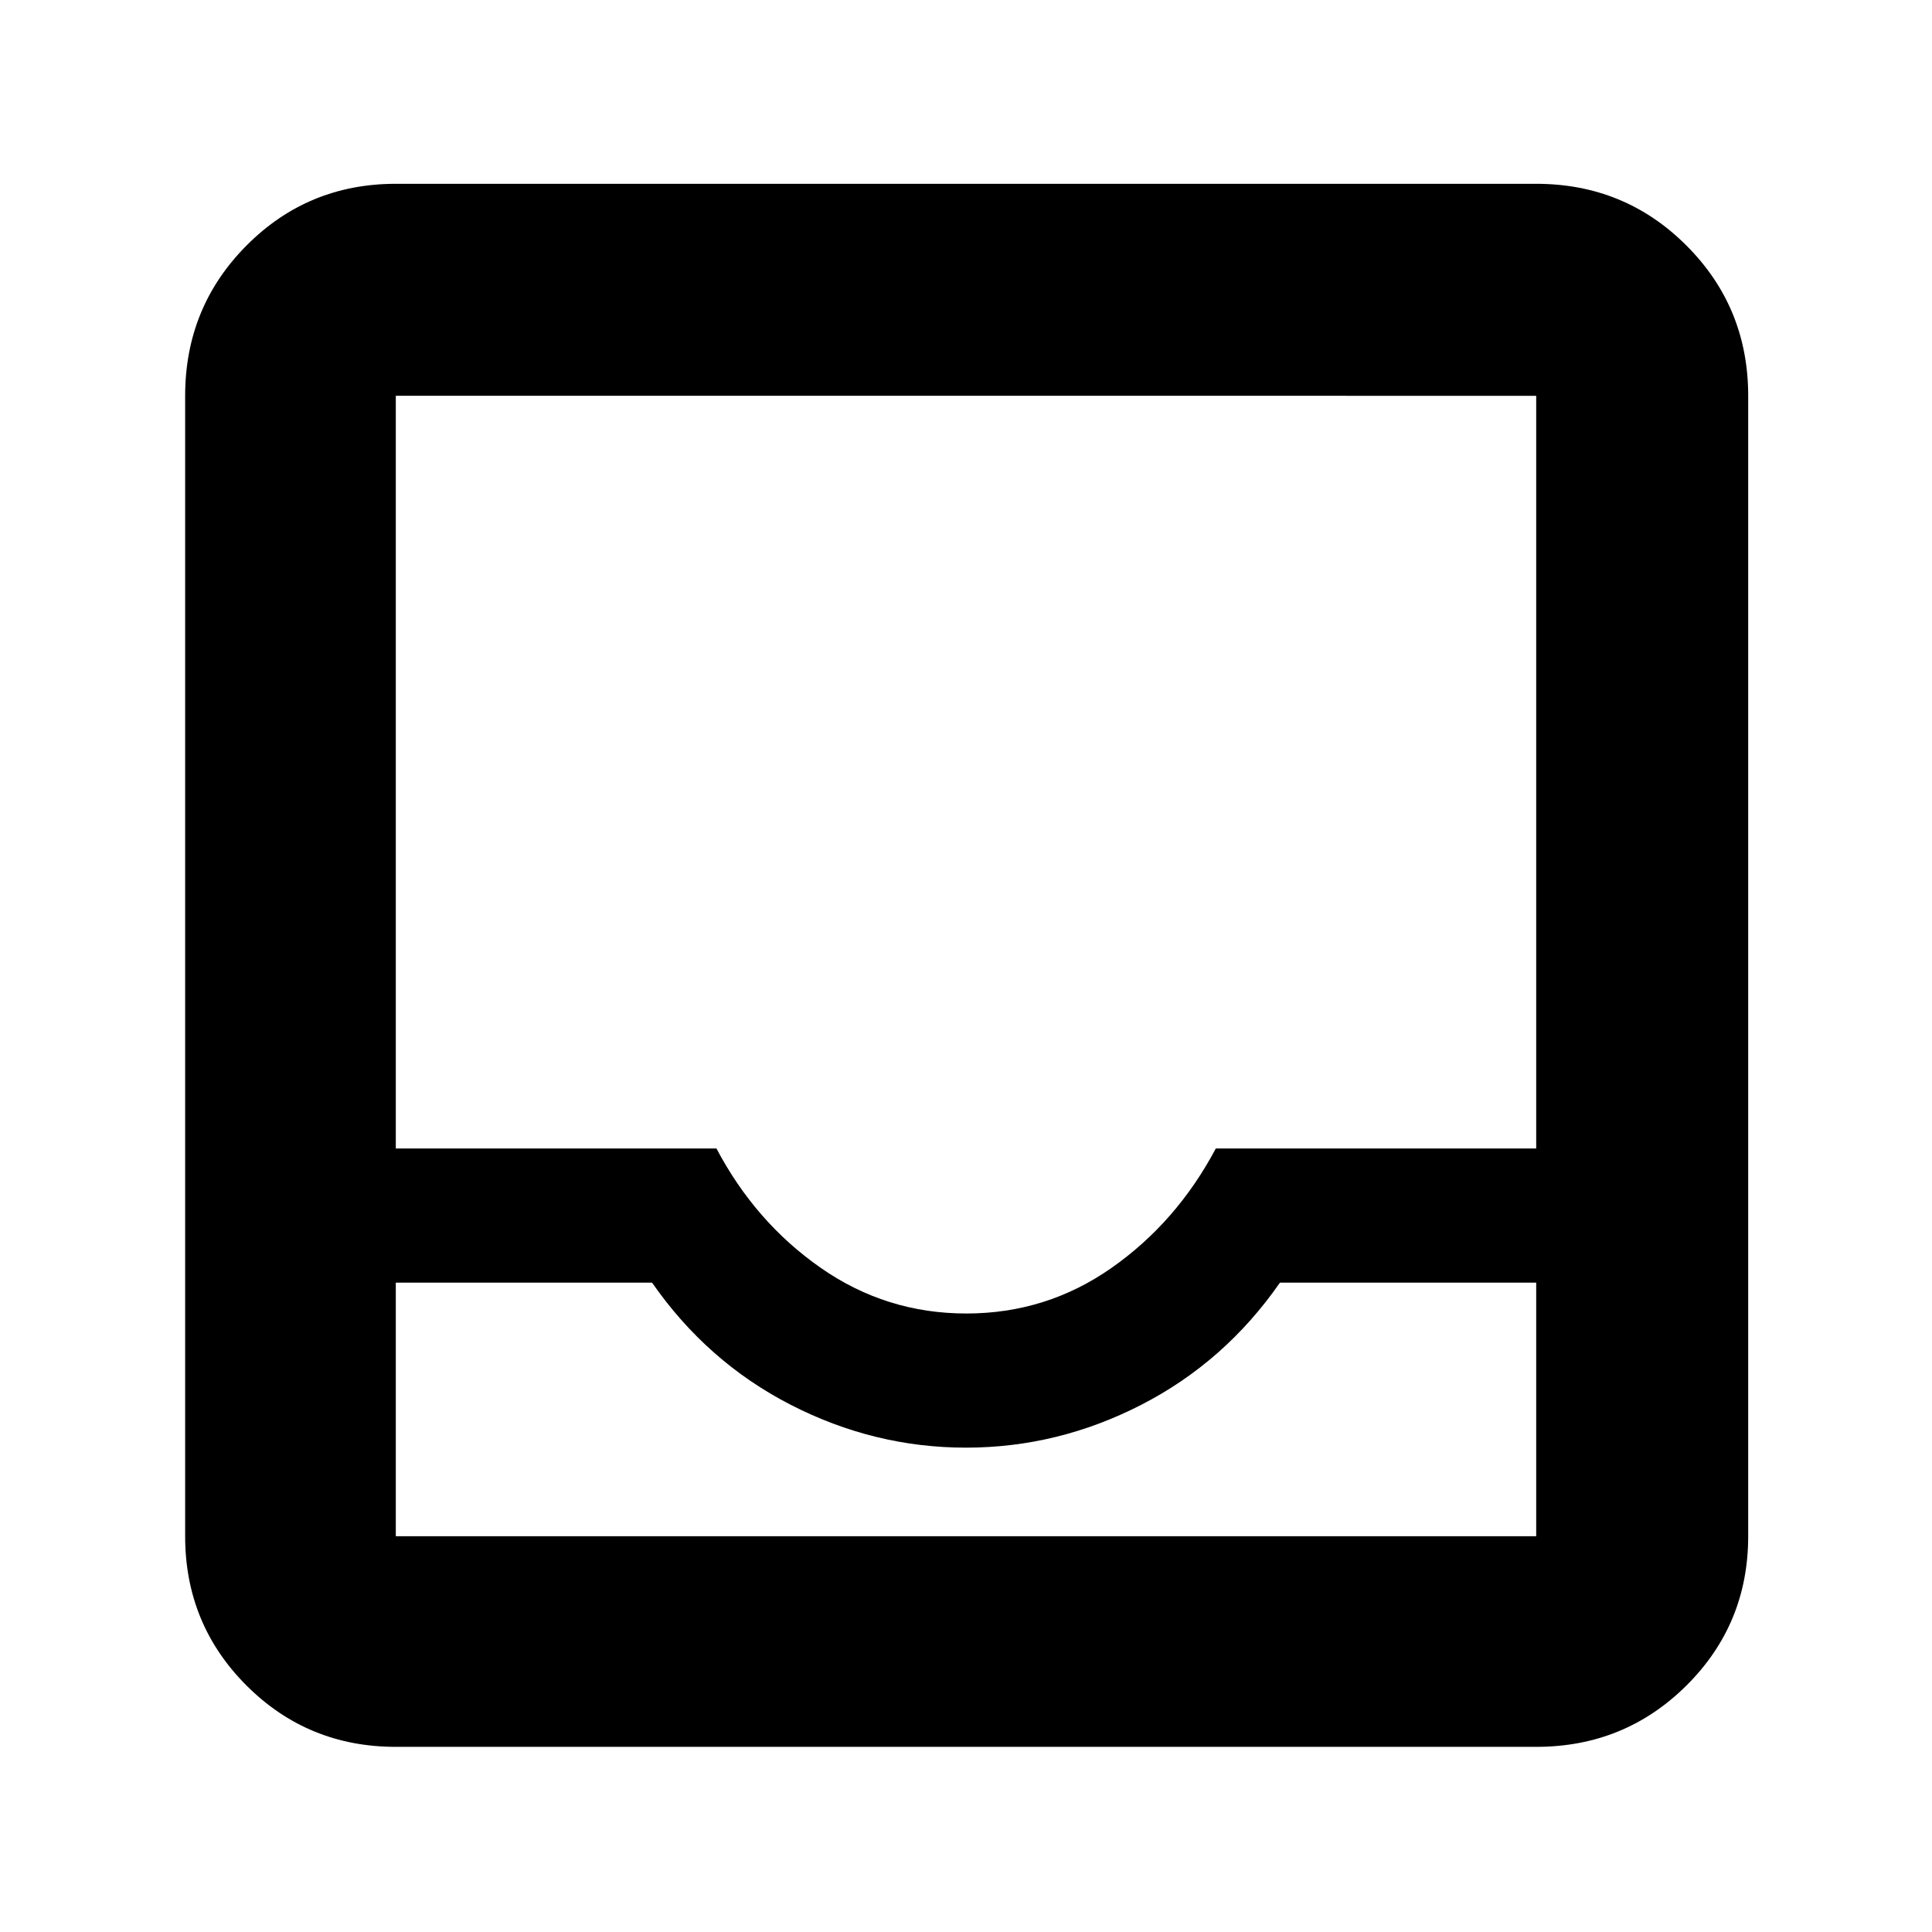 <svg xmlns="http://www.w3.org/2000/svg" height="40" viewBox="0 -960 960 960" width="40"><path d="M196.67-92q-43.7 0-74.19-30.48Q92-152.97 92-196.67v-566.66q0-43.98 30.48-74.66 30.49-30.68 74.19-30.68h566.66q43.98 0 74.66 30.68t30.68 74.66v566.66q0 43.7-30.68 74.19Q807.31-92 763.33-92H196.67Zm0-104.67h566.66v-126H636q-27.33 39.34-68.83 60.67T480-240.67q-45.67 0-87.17-21.33T324-322.67H196.67v126Zm283.49-110.66q39.84 0 72.17-22.67 32.34-22.67 51.8-59.33h159.2v-374H196.67v374H356q19.33 36.66 51.83 59.33t72.33 22.67ZM196.67-196.67h566.66-566.66Z"/></svg>